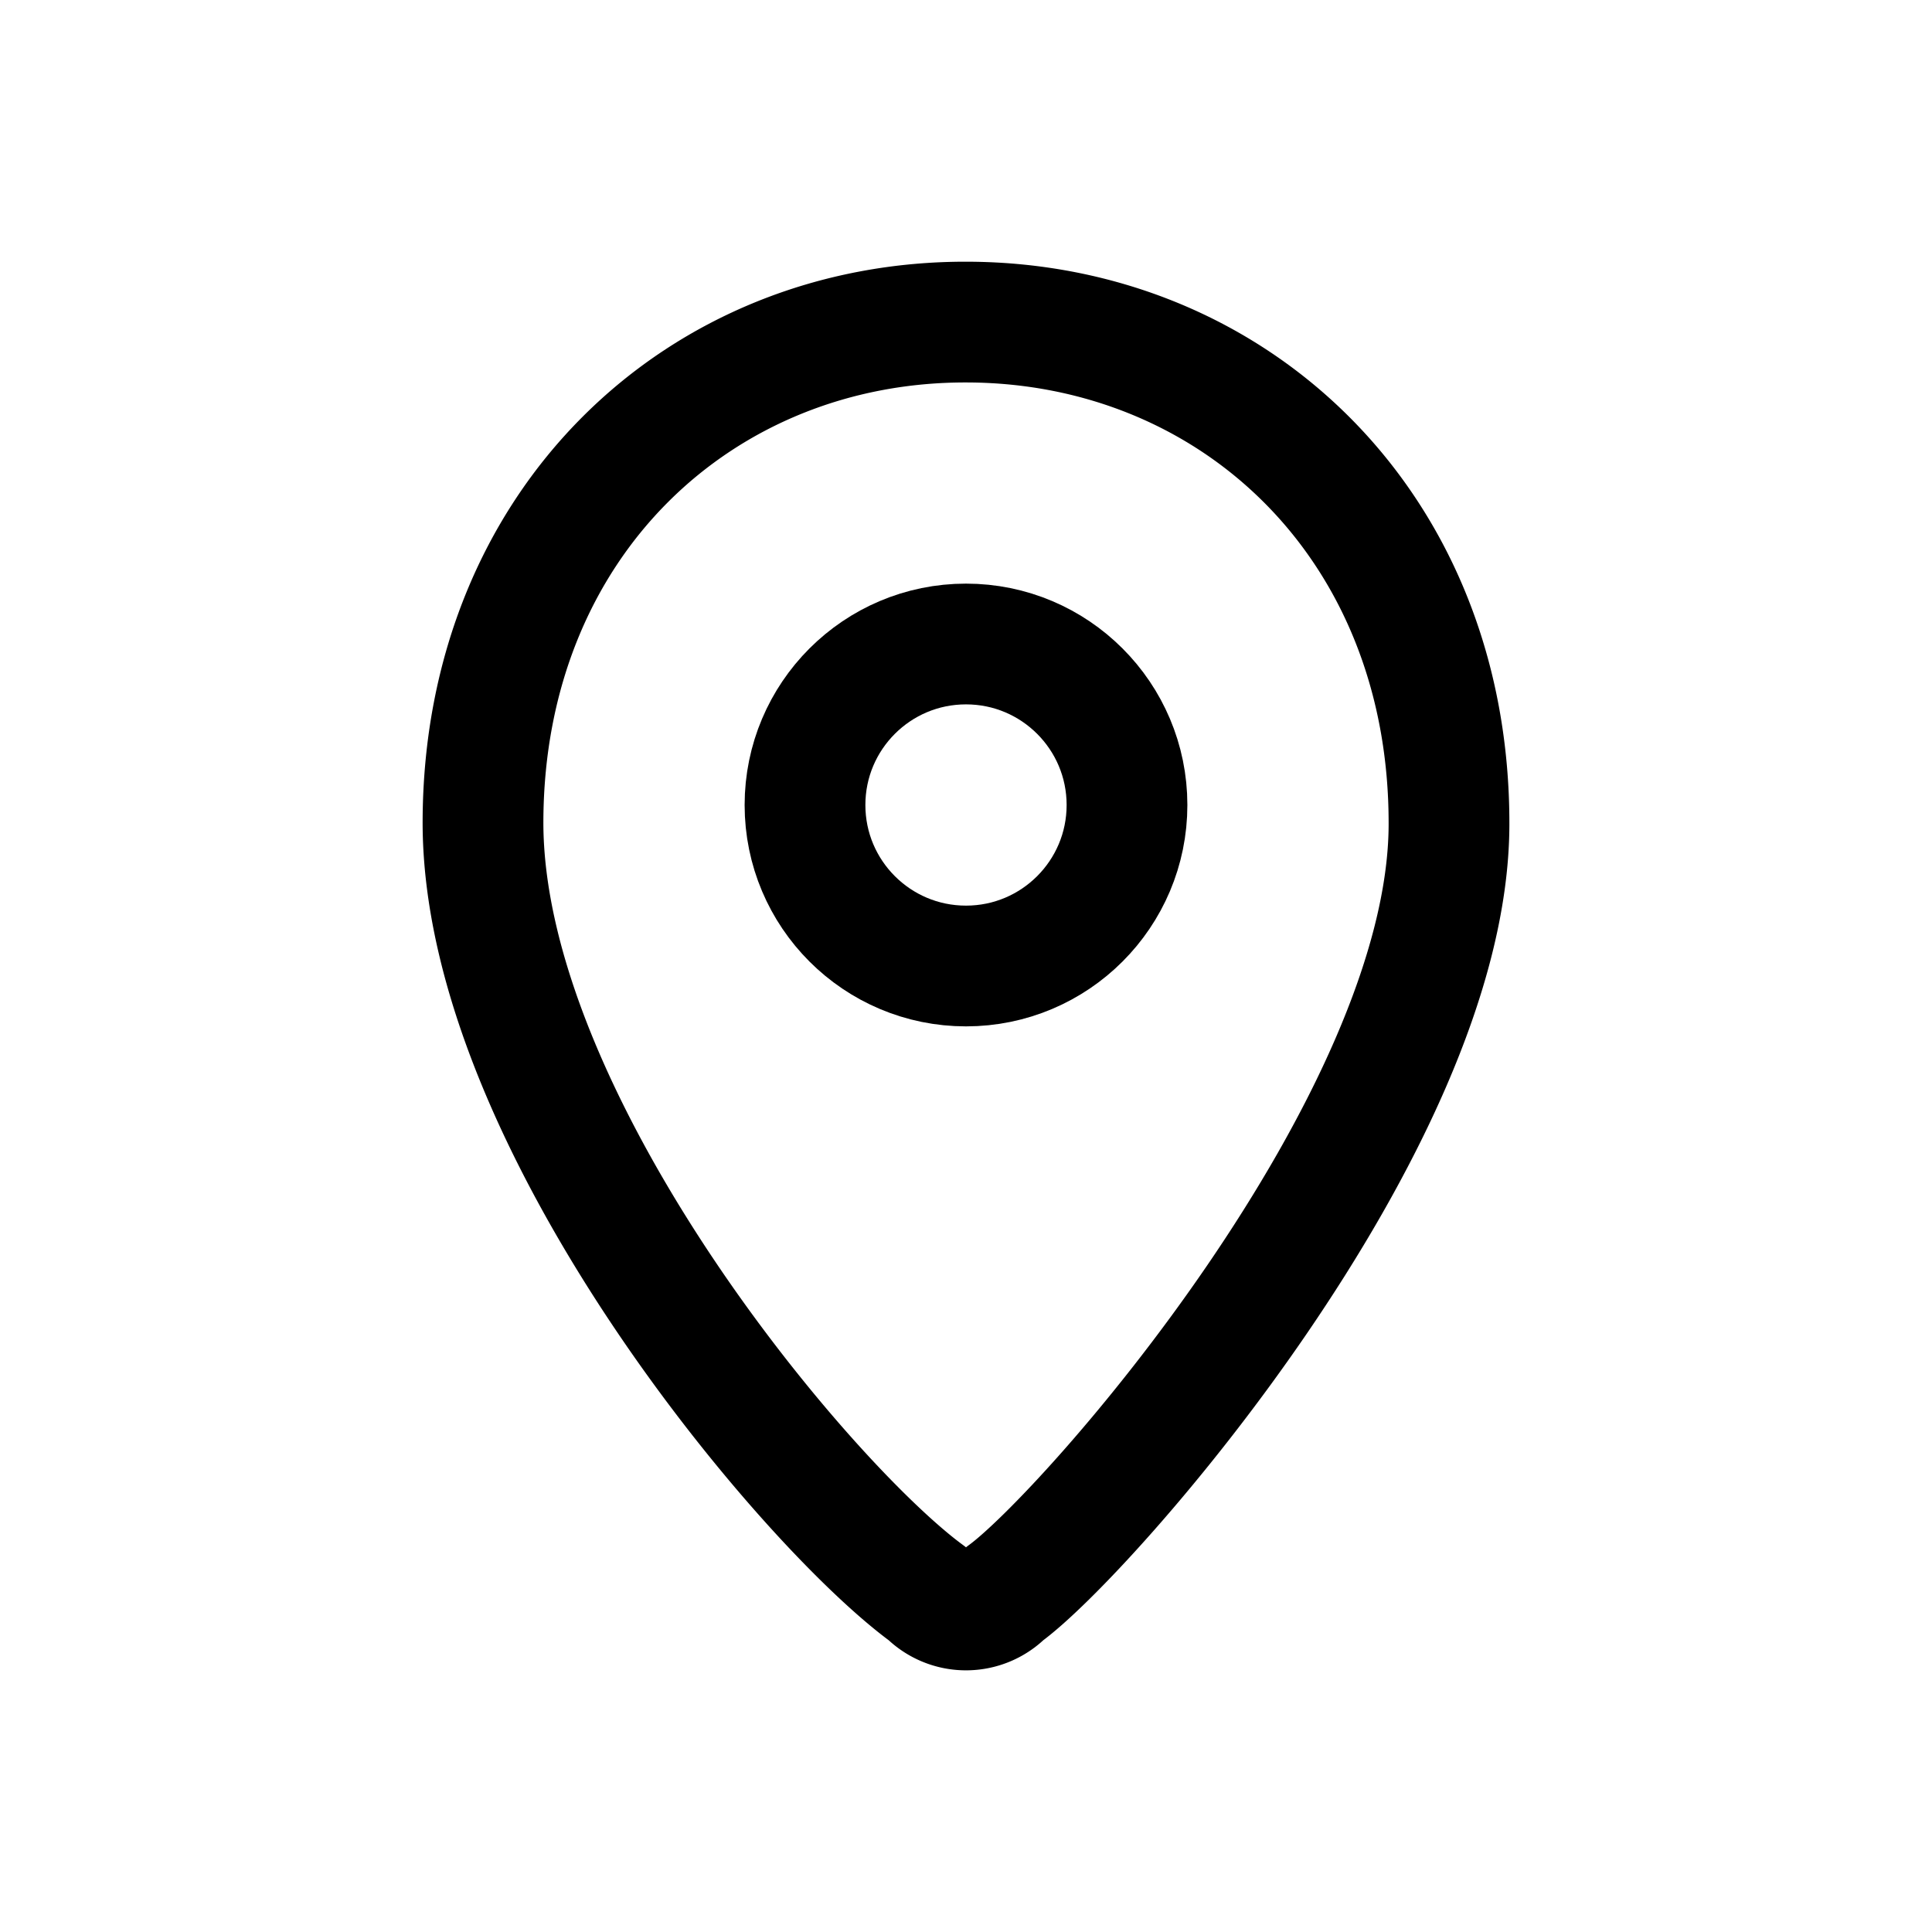 <svg xmlns="http://www.w3.org/2000/svg" width="24" height="24" viewBox="0 0 24 24"><g fill="none" fill-rule="evenodd" stroke="#000" stroke-linecap="round" stroke-linejoin="round" stroke-width="1.5"><path d="M6 10.201c.011-3.713 2.707-6.214 6.02-6.2 3.314.012 5.991 2.532 5.98 6.246-.011 3.714-4.503 8.816-5.524 9.554a.67.67 0 0 1-.952 0c-1.522-1.11-5.535-5.886-5.524-9.6z"/><circle cx="12" cy="10" r="2"/></g></svg>